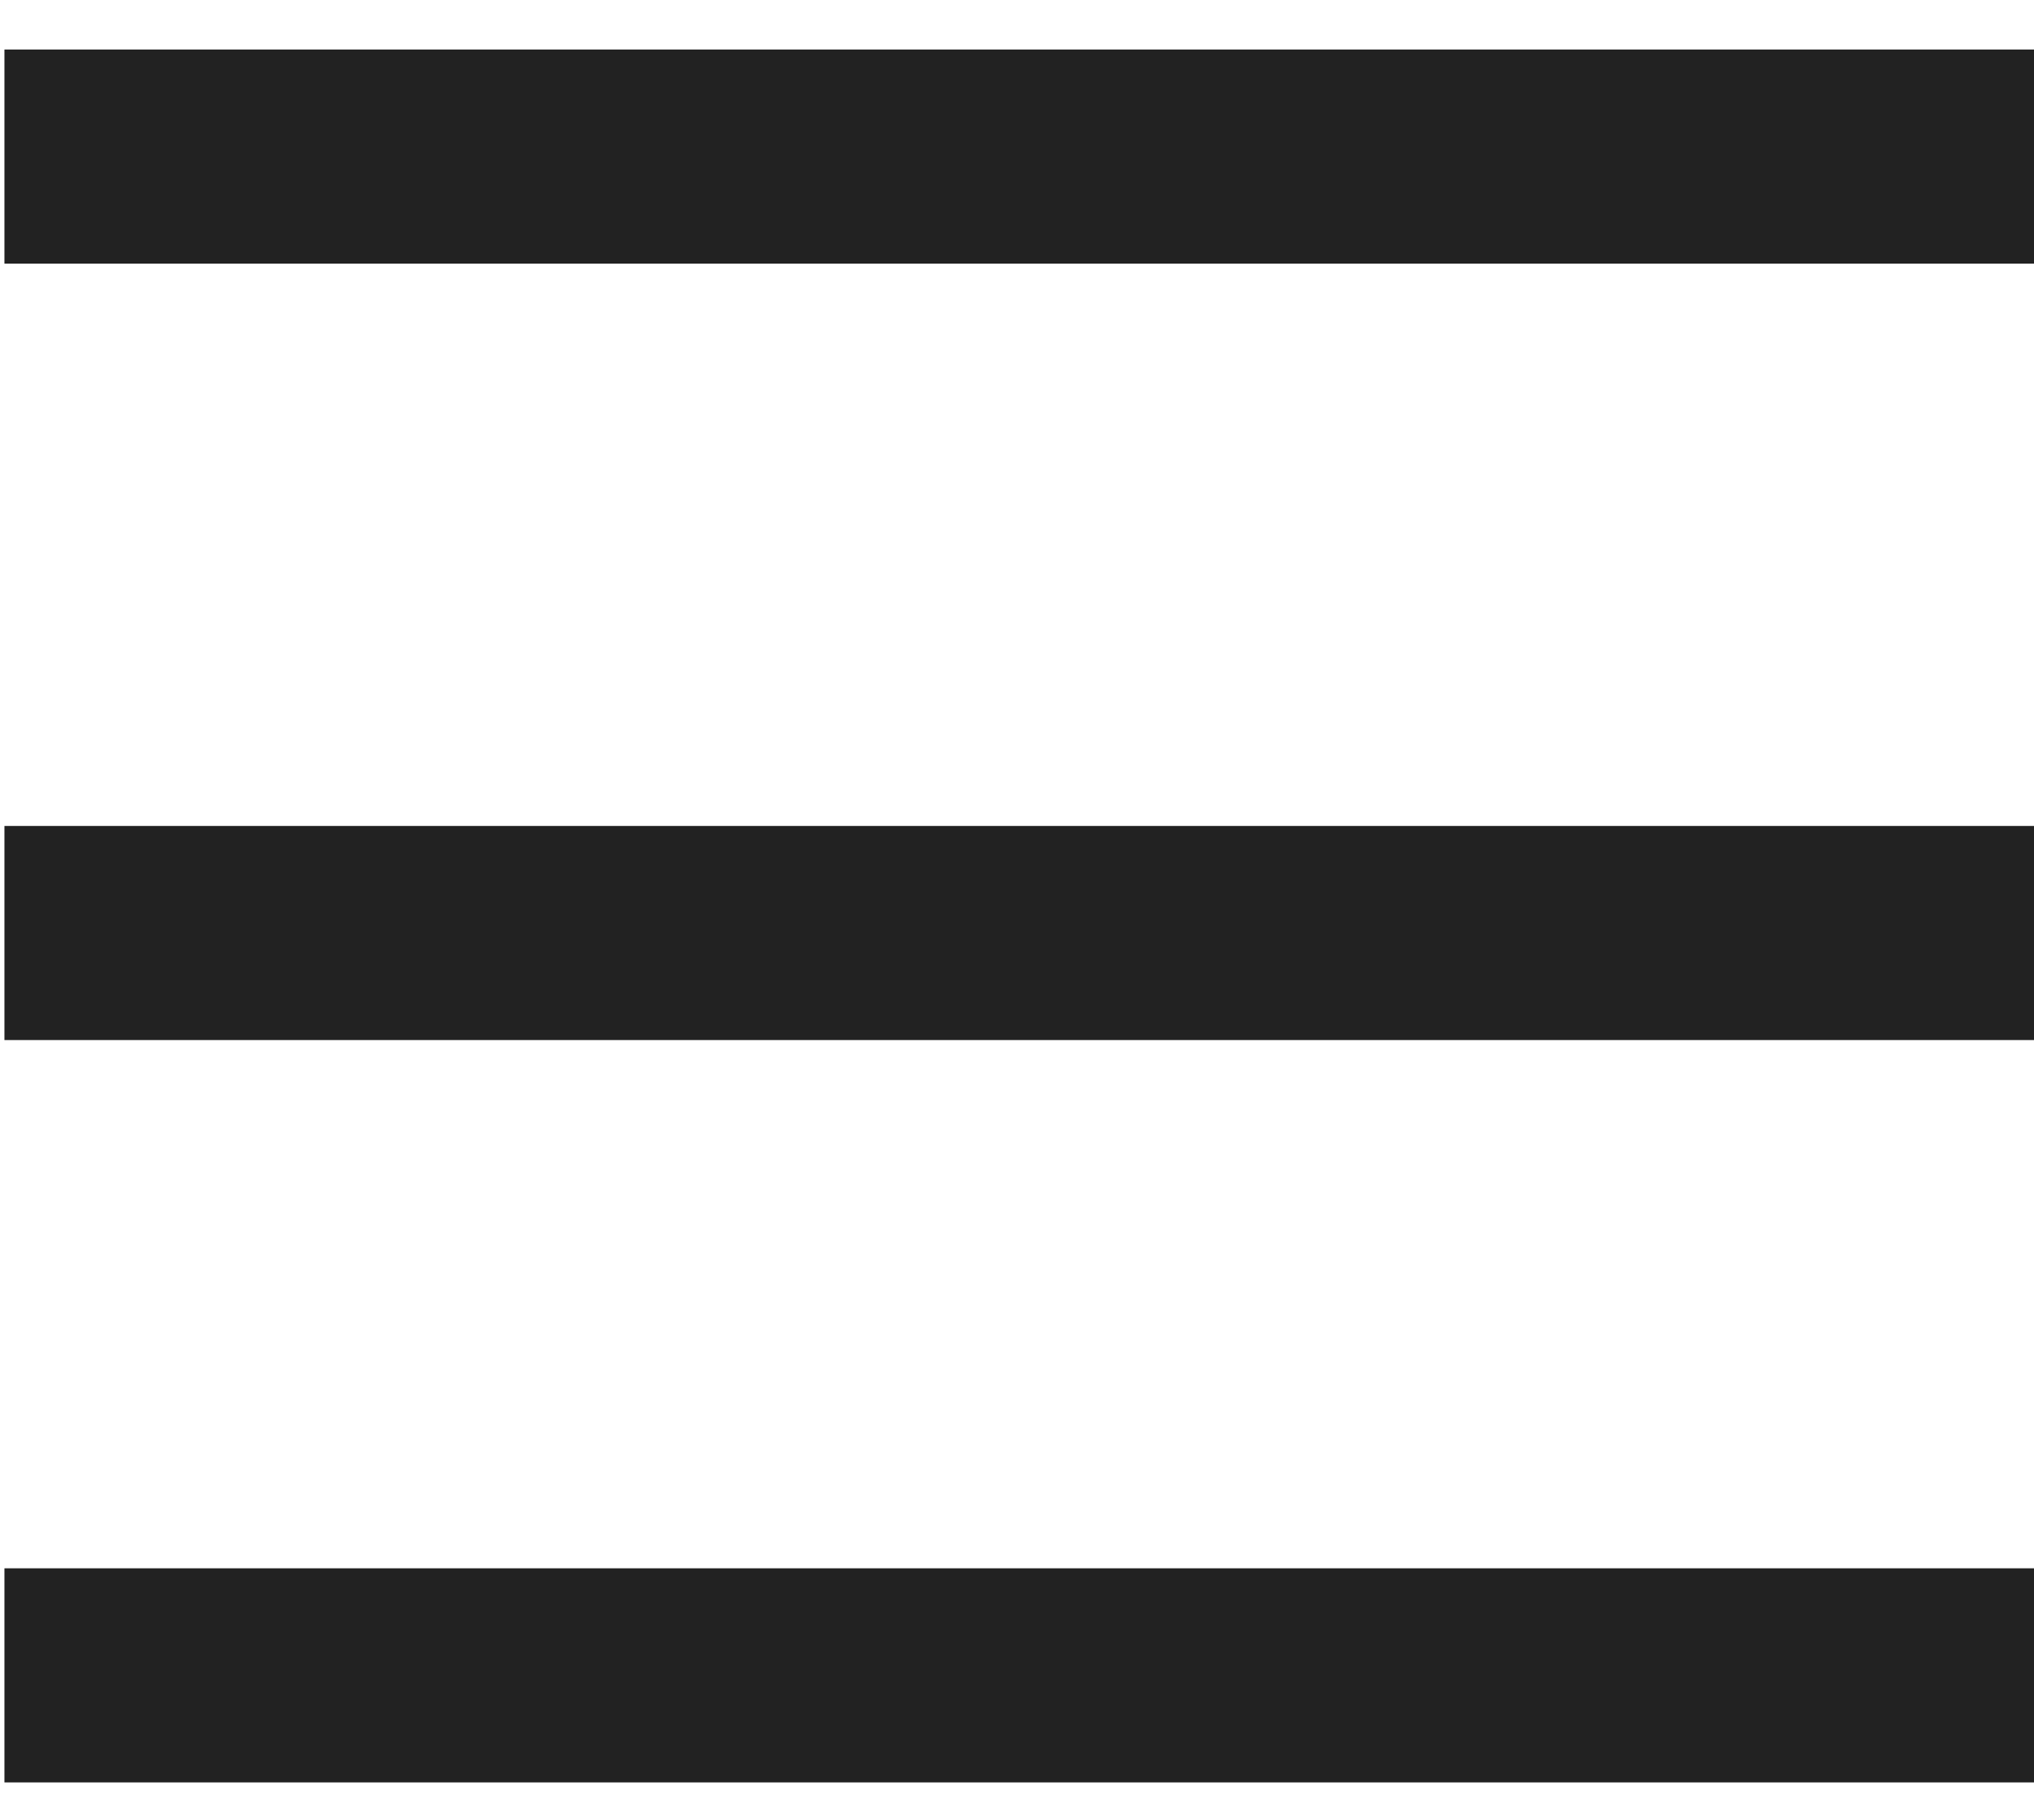 <svg width="38" height="34" viewBox="0 0 38 34" fill="none" xmlns="http://www.w3.org/2000/svg">
<line x1="0.083" y1="2.925" x2="38" y2="2.925" stroke="#222222" stroke-width="4"/>
<line x1="0.083" y1="17.431" x2="38" y2="17.431" stroke="#222222" stroke-width="4"/>
<path d="M0.083 31.3H38" stroke="#222222" stroke-width="4"/>
</svg>
